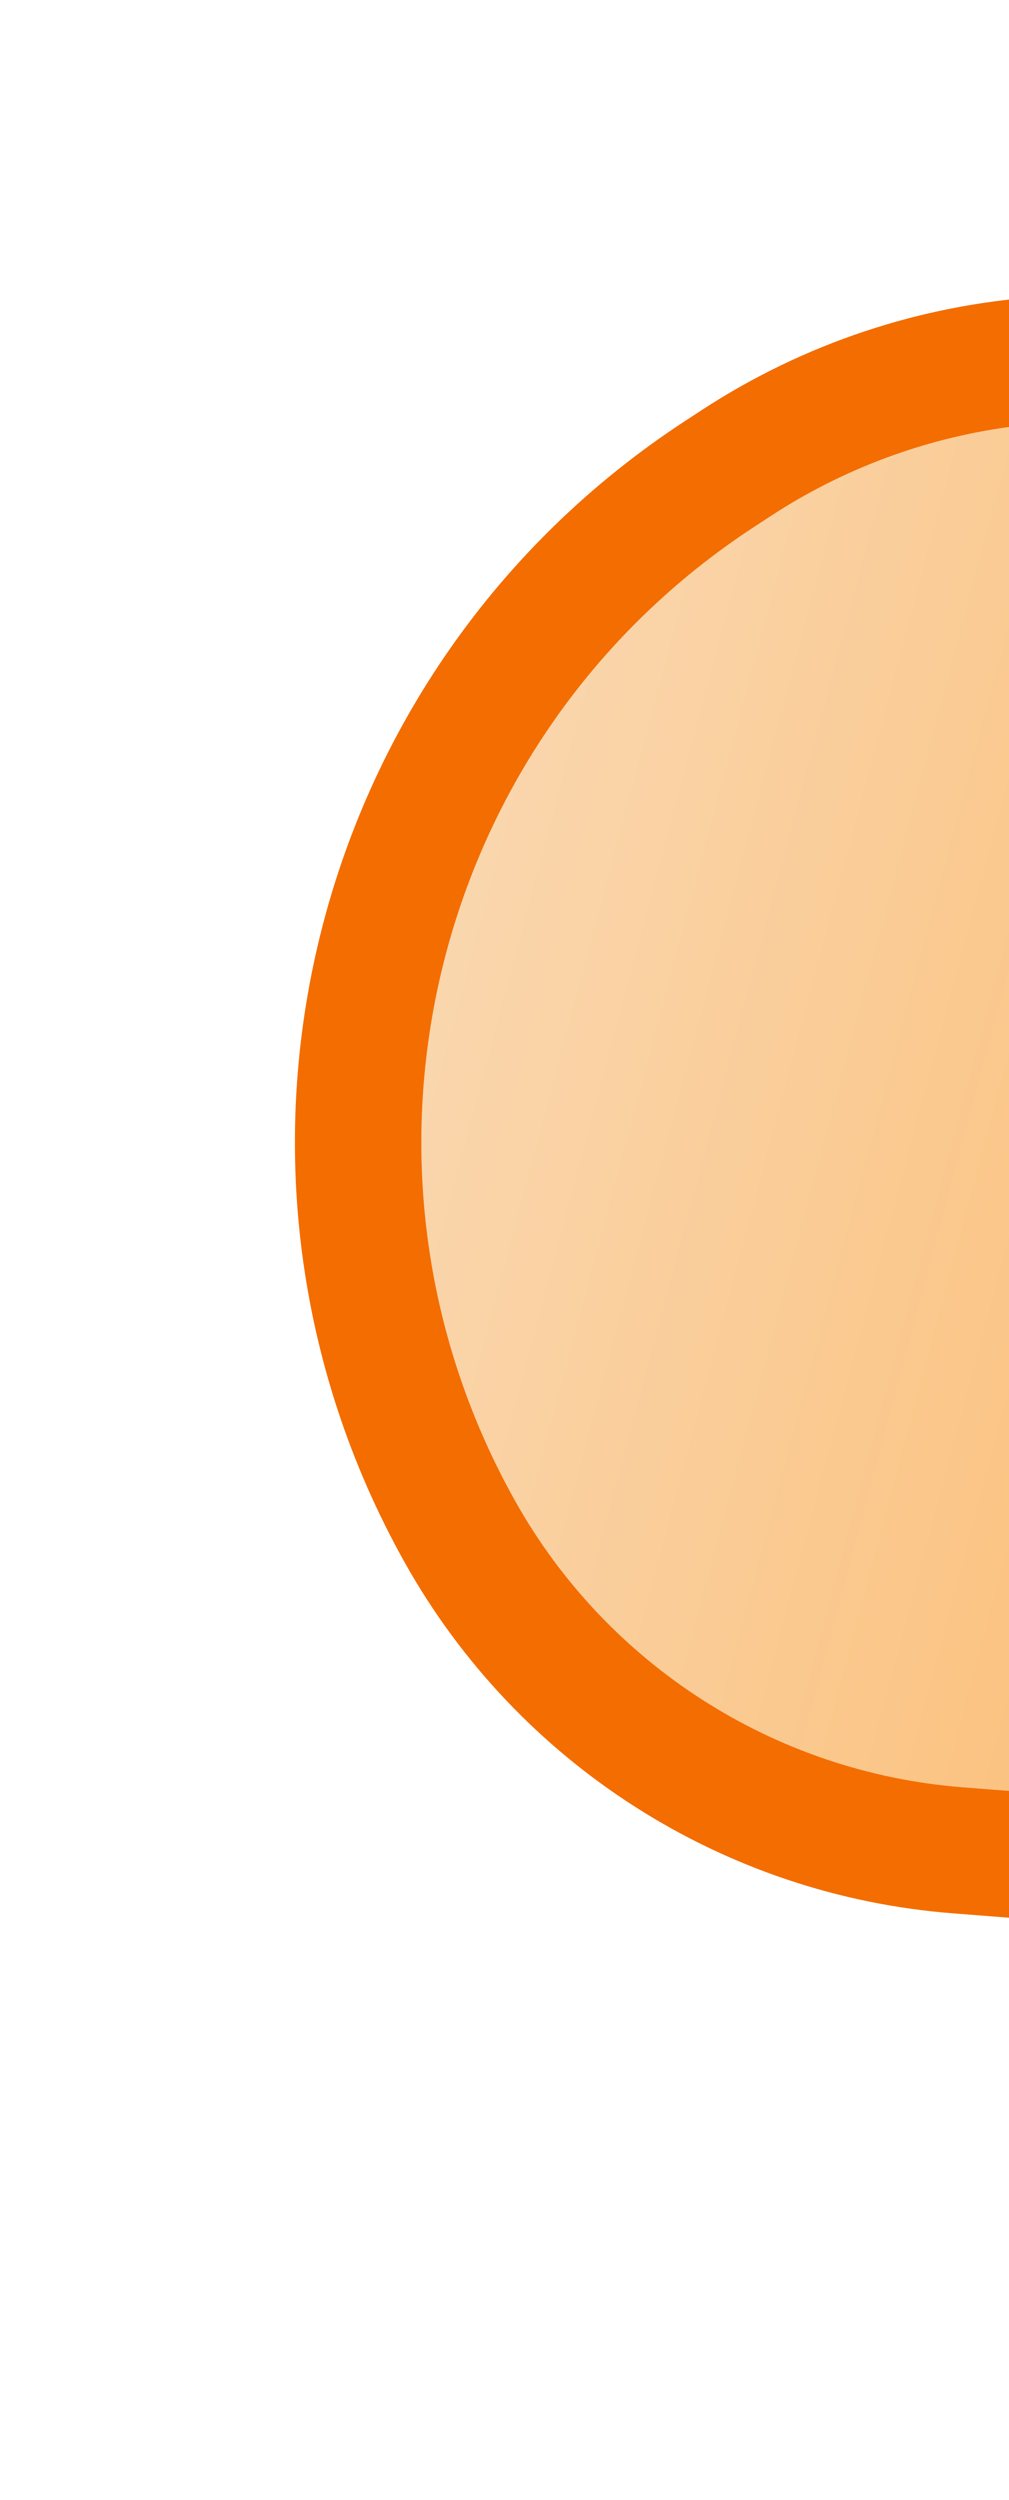 <svg width="415" height="1028" viewBox="0 0 415 1028" fill="none" xmlns="http://www.w3.org/2000/svg">
<g filter="url(#filter0_f_461_2108)">
<path d="M1933.87 854.772L396.026 734.958C318.806 728.942 249.699 684.74 211.855 617.16C134.274 478.617 177.189 303.66 310.073 216.741L316.914 212.267C386.492 166.756 474.753 160.776 549.834 196.487L1933.87 854.772Z" fill="url(#paint0_linear_461_2108)"/>
<path d="M1931.85 880.694L1945.04 831.293L561.002 173.007C477.733 133.403 379.847 140.034 302.682 190.508L295.841 194.983C151.52 289.382 104.912 479.396 189.17 629.863C231.26 705.026 308.122 754.188 394.007 760.879L1931.85 880.694Z" stroke="#F46D00" stroke-width="52"/>
</g>
<defs>
<filter id="filter0_f_461_2108" x="0.7" y="0.773" width="2076.11" height="1026.44" filterUnits="userSpaceOnUse" color-interpolation-filters="sRGB">
<feFlood flood-opacity="0" result="BackgroundImageFix"/>
<feBlend mode="normal" in="SourceGraphic" in2="BackgroundImageFix" result="shape"/>
<feGaussianBlur stdDeviation="60.3" result="effect1_foregroundBlur_461_2108"/>
</filter>
<linearGradient id="paint0_linear_461_2108" x1="77.259" y1="359.17" x2="1933.87" y2="854.772" gradientUnits="userSpaceOnUse">
<stop stop-color="#F9DDBD"/>
<stop offset="0.7" stop-color="#FF8A00"/>
</linearGradient>
</defs>
</svg>
